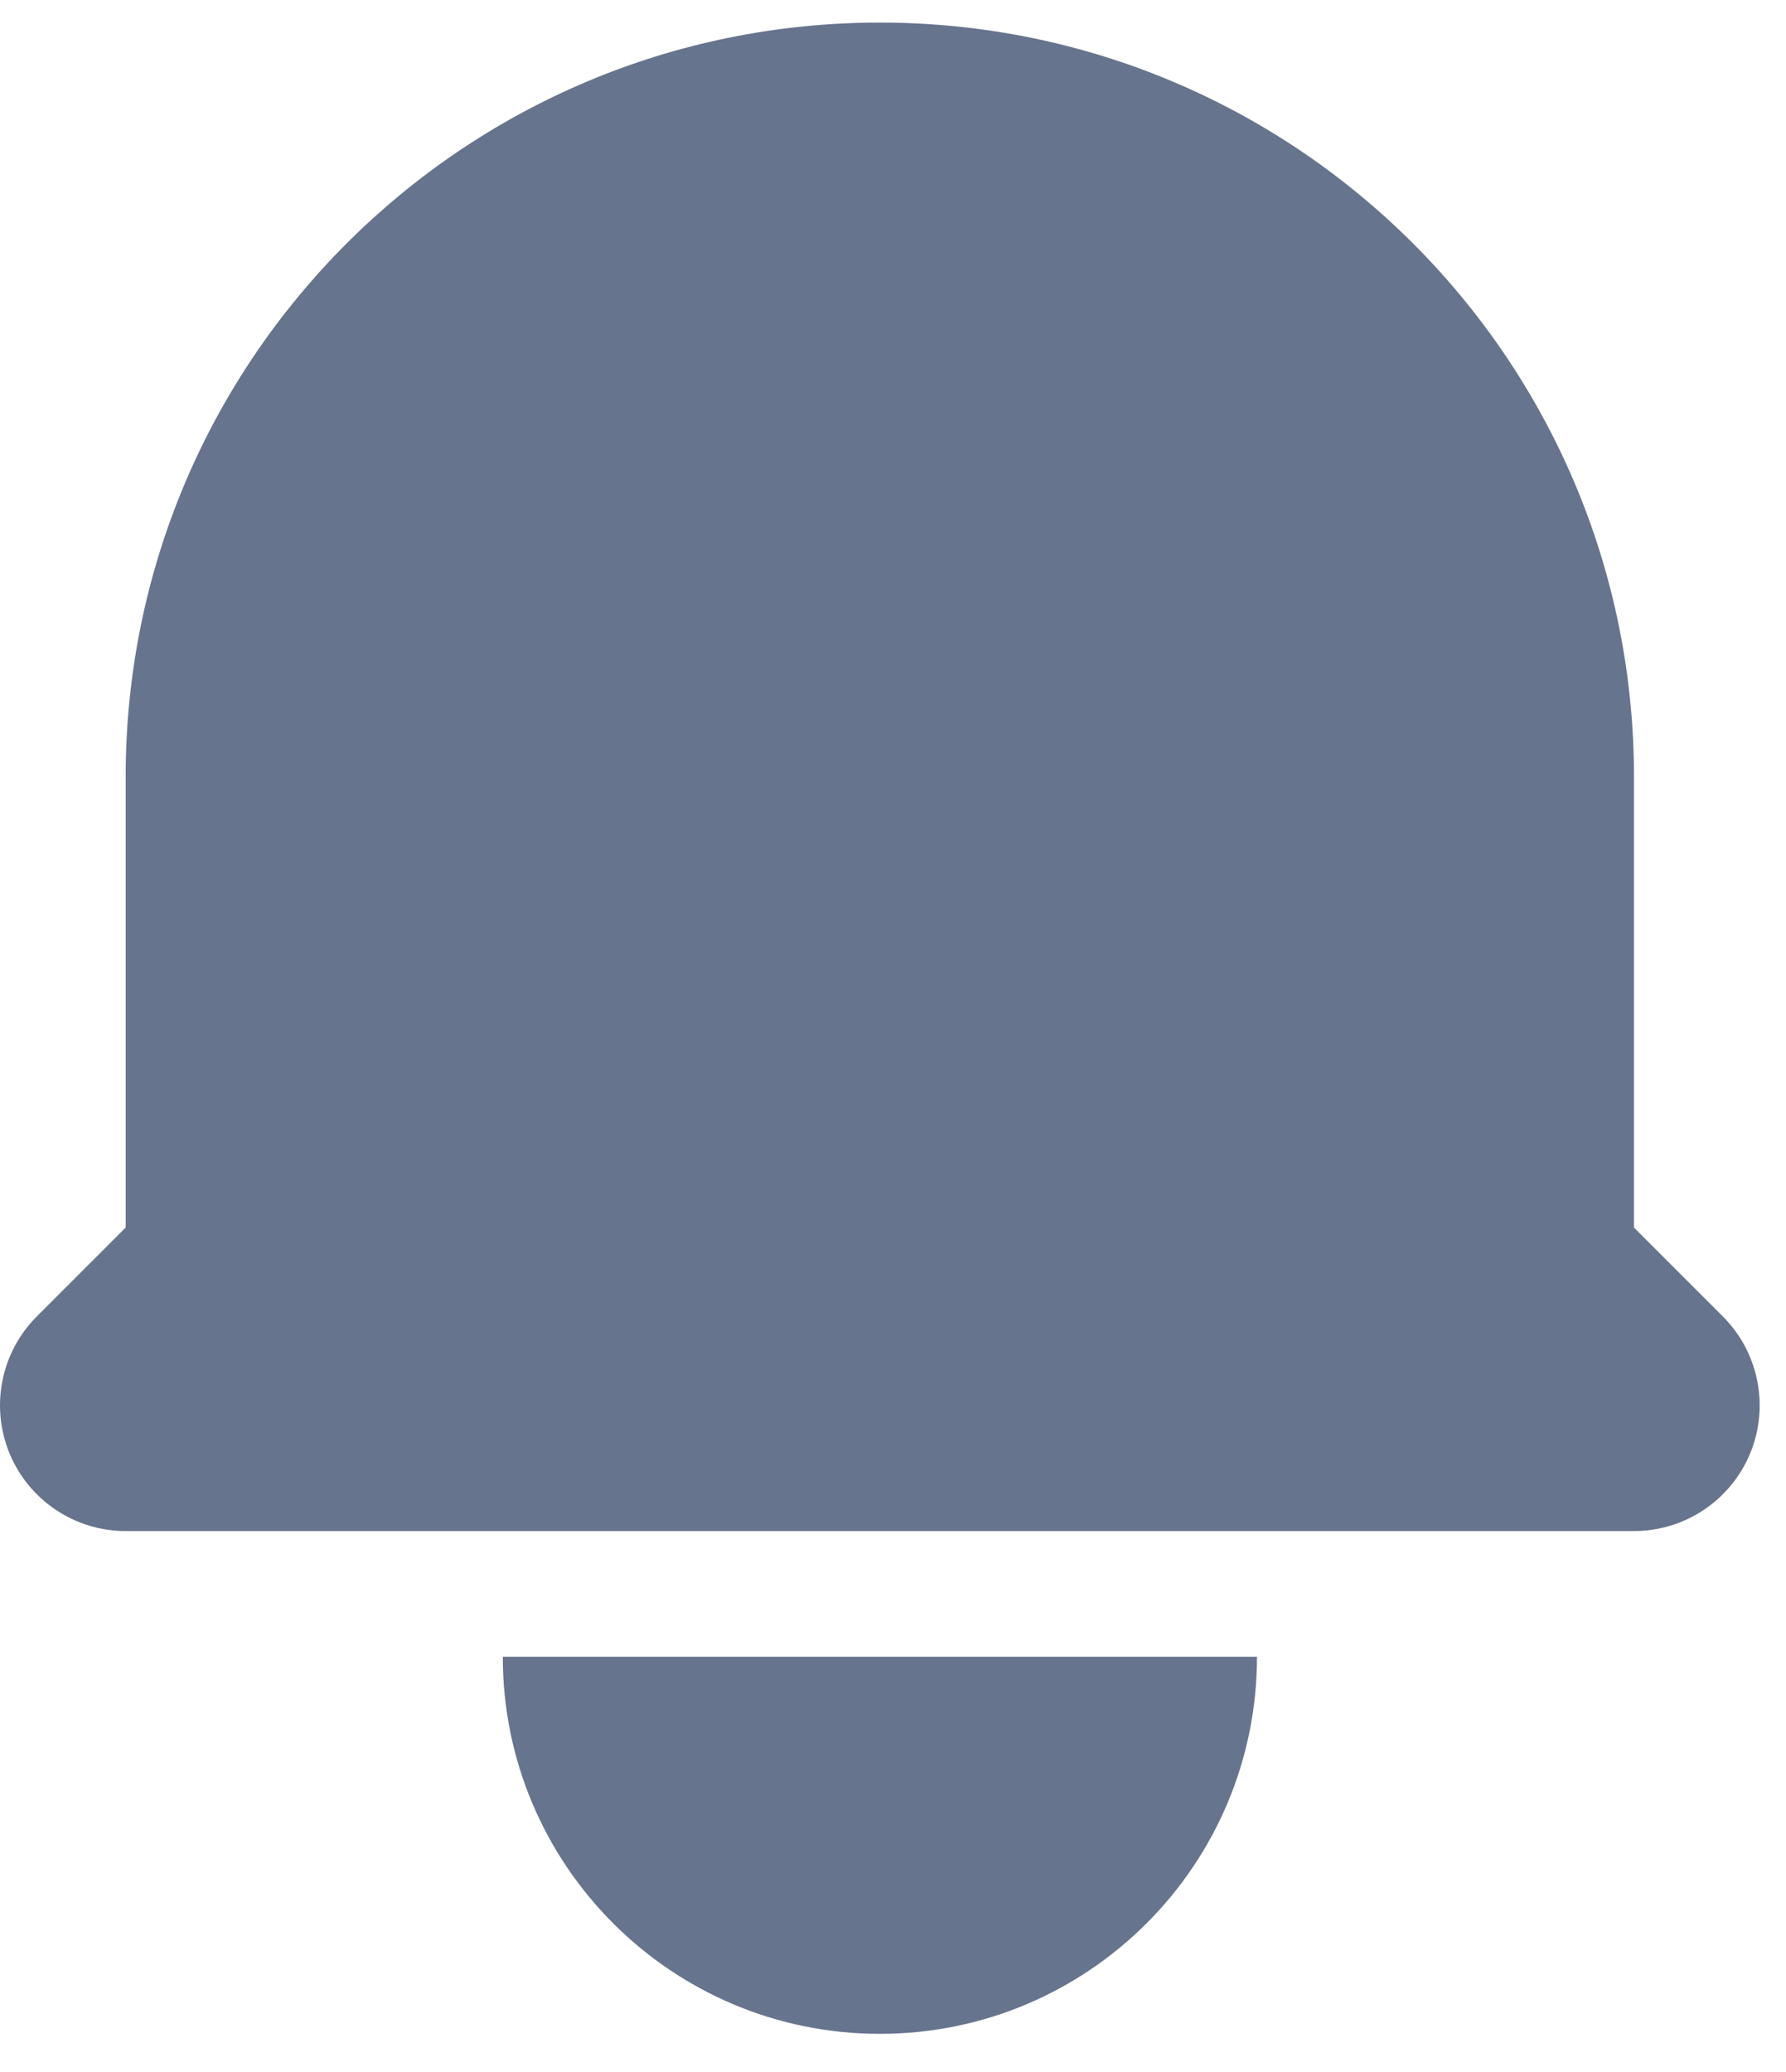 <svg width="25" height="29" viewBox="0 0 25 29" fill="none" xmlns="http://www.w3.org/2000/svg">
<path d="M12.316 0.316C6.486 0.316 1.759 5.042 1.759 10.872V17.181L0.515 18.425C0.012 18.928 -0.138 19.685 0.134 20.343C0.406 21 1.048 21.429 1.759 21.429H22.872C23.584 21.429 24.225 21 24.498 20.343C24.77 19.685 24.619 18.928 24.116 18.425L22.872 17.181V10.872C22.872 5.042 18.146 0.316 12.316 0.316Z" fill="#67748E"/>
<path d="M12.316 28.466C9.401 28.466 7.038 26.103 7.038 23.188H17.595C17.595 26.103 15.231 28.466 12.316 28.466Z" fill="#67748E"/>
</svg>